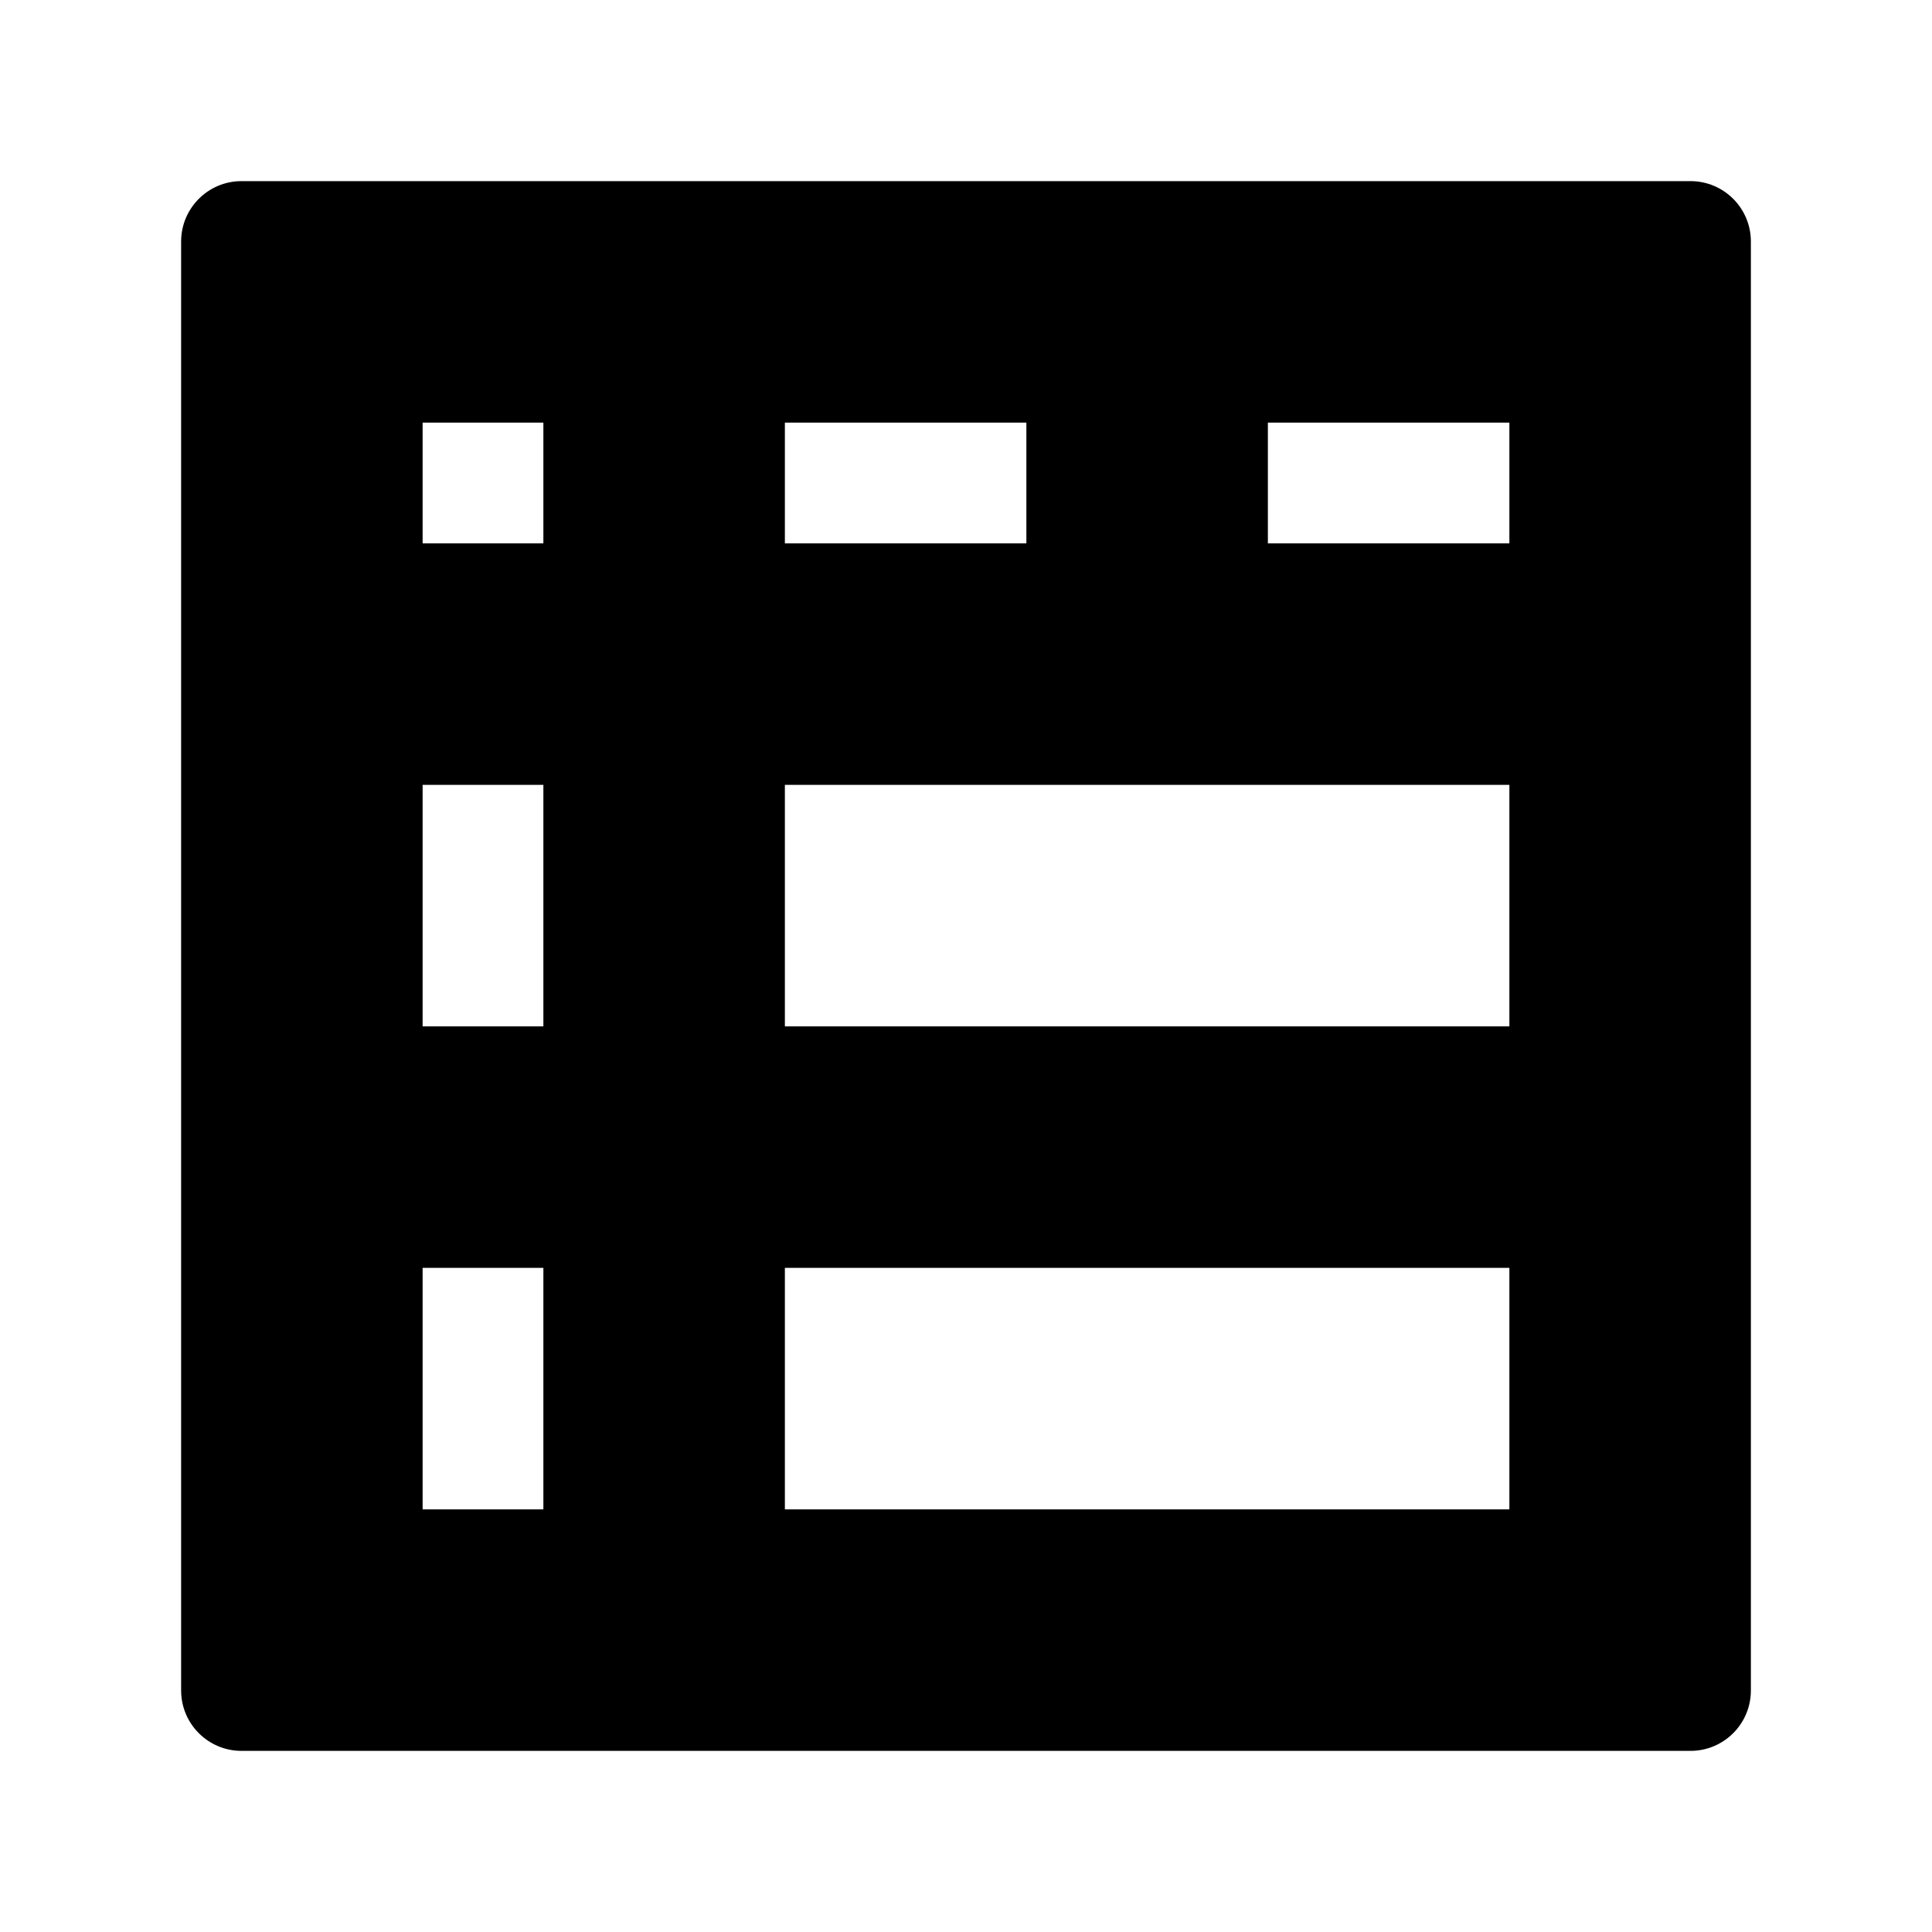 <svg viewBox="0 0 16 16" xmlns="http://www.w3.org/2000/svg"><path d="m14.5 2v12c0 .276-.224.5-.5.5h-12c-.276 0-.5-.224-.5-.5v-12c0-.276.224-.5.5-.5h12c.276 0 .5.224.5.5zm-11 2.5h1v-1h-1zm3 0h2v-1h-2zm4 0h2v-1h-2zm-7 4h1v-2h-1zm3 0h6v-2h-6zm-3 4h1v-2h-1zm3 0h6v-2h-6z"/></svg>